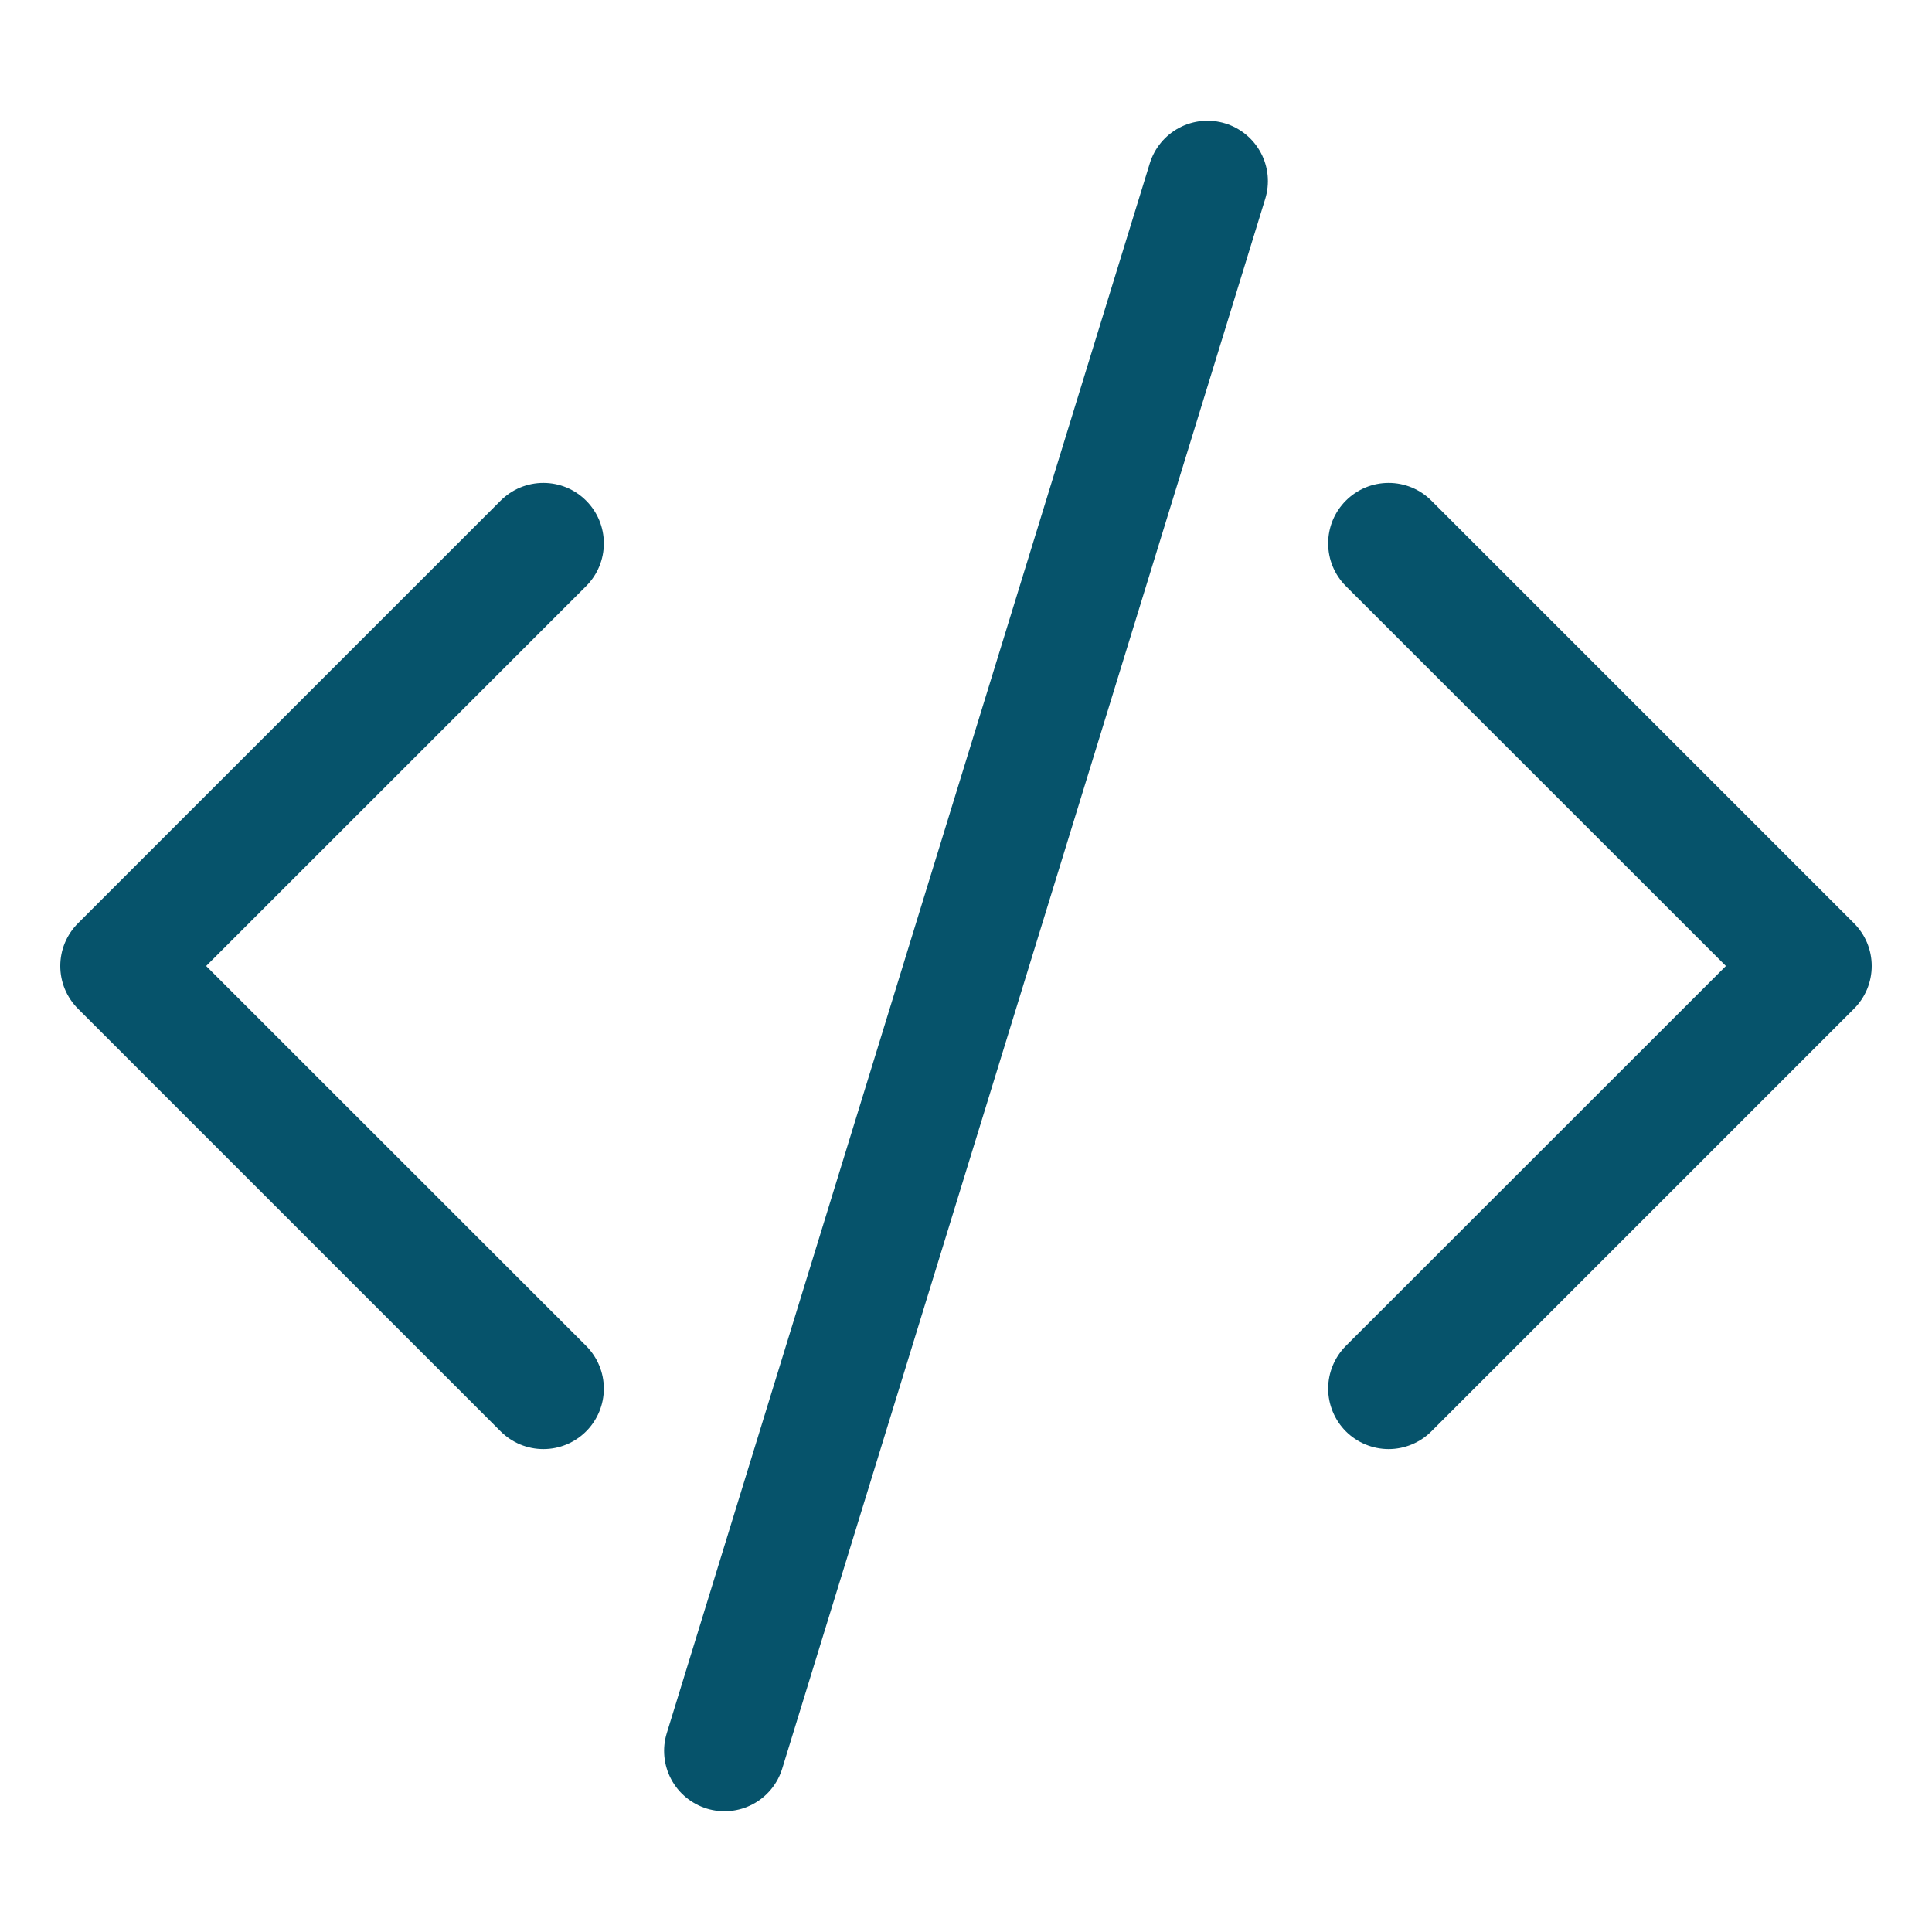 <svg width="40" height="40" viewBox="0 0 40 40" fill="none" xmlns="http://www.w3.org/2000/svg">
<path d="M26.195 4.117C26.243 3.961 26.26 3.796 26.245 3.632C26.229 3.469 26.182 3.31 26.105 3.165C26.028 3.02 25.923 2.891 25.797 2.787C25.67 2.682 25.524 2.603 25.367 2.555C25.211 2.507 25.046 2.49 24.882 2.505C24.719 2.521 24.56 2.568 24.415 2.645C24.27 2.722 24.141 2.827 24.037 2.953C23.932 3.08 23.853 3.226 23.805 3.382L13.805 35.883C13.707 36.199 13.74 36.542 13.895 36.835C14.05 37.128 14.316 37.347 14.633 37.445C14.949 37.542 15.292 37.51 15.585 37.355C15.878 37.2 16.098 36.934 16.195 36.617L26.195 4.117ZM12.135 10.365C12.251 10.481 12.344 10.619 12.407 10.771C12.47 10.923 12.502 11.086 12.502 11.25C12.502 11.414 12.47 11.577 12.407 11.729C12.344 11.881 12.251 12.019 12.135 12.135L4.268 20L12.135 27.865C12.37 28.1 12.502 28.418 12.502 28.75C12.502 29.082 12.37 29.4 12.135 29.635C11.9 29.87 11.582 30.002 11.25 30.002C10.918 30.002 10.6 29.87 10.365 29.635L1.615 20.885C1.499 20.769 1.406 20.631 1.343 20.479C1.28 20.327 1.248 20.164 1.248 20C1.248 19.836 1.28 19.673 1.343 19.521C1.406 19.369 1.499 19.231 1.615 19.115L10.365 10.365C10.481 10.249 10.619 10.156 10.771 10.093C10.923 10.03 11.086 9.998 11.25 9.998C11.414 9.998 11.577 10.03 11.729 10.093C11.881 10.156 12.019 10.249 12.135 10.365ZM27.865 10.365C27.749 10.481 27.656 10.619 27.593 10.771C27.53 10.923 27.498 11.086 27.498 11.25C27.498 11.414 27.53 11.577 27.593 11.729C27.656 11.881 27.749 12.019 27.865 12.135L35.733 20L27.865 27.865C27.749 27.981 27.657 28.119 27.594 28.271C27.531 28.423 27.498 28.586 27.498 28.75C27.498 28.914 27.531 29.077 27.594 29.229C27.657 29.381 27.749 29.519 27.865 29.635C27.981 29.751 28.119 29.843 28.271 29.906C28.423 29.969 28.586 30.002 28.75 30.002C28.914 30.002 29.077 29.969 29.229 29.906C29.381 29.843 29.519 29.751 29.635 29.635L38.385 20.885C38.501 20.769 38.594 20.631 38.657 20.479C38.72 20.327 38.752 20.164 38.752 20C38.752 19.836 38.72 19.673 38.657 19.521C38.594 19.369 38.501 19.231 38.385 19.115L29.635 10.365C29.519 10.249 29.381 10.156 29.229 10.093C29.077 10.03 28.914 9.998 28.75 9.998C28.586 9.998 28.423 10.03 28.271 10.093C28.119 10.156 27.981 10.249 27.865 10.365Z" fill="#06536B"/>
</svg>
